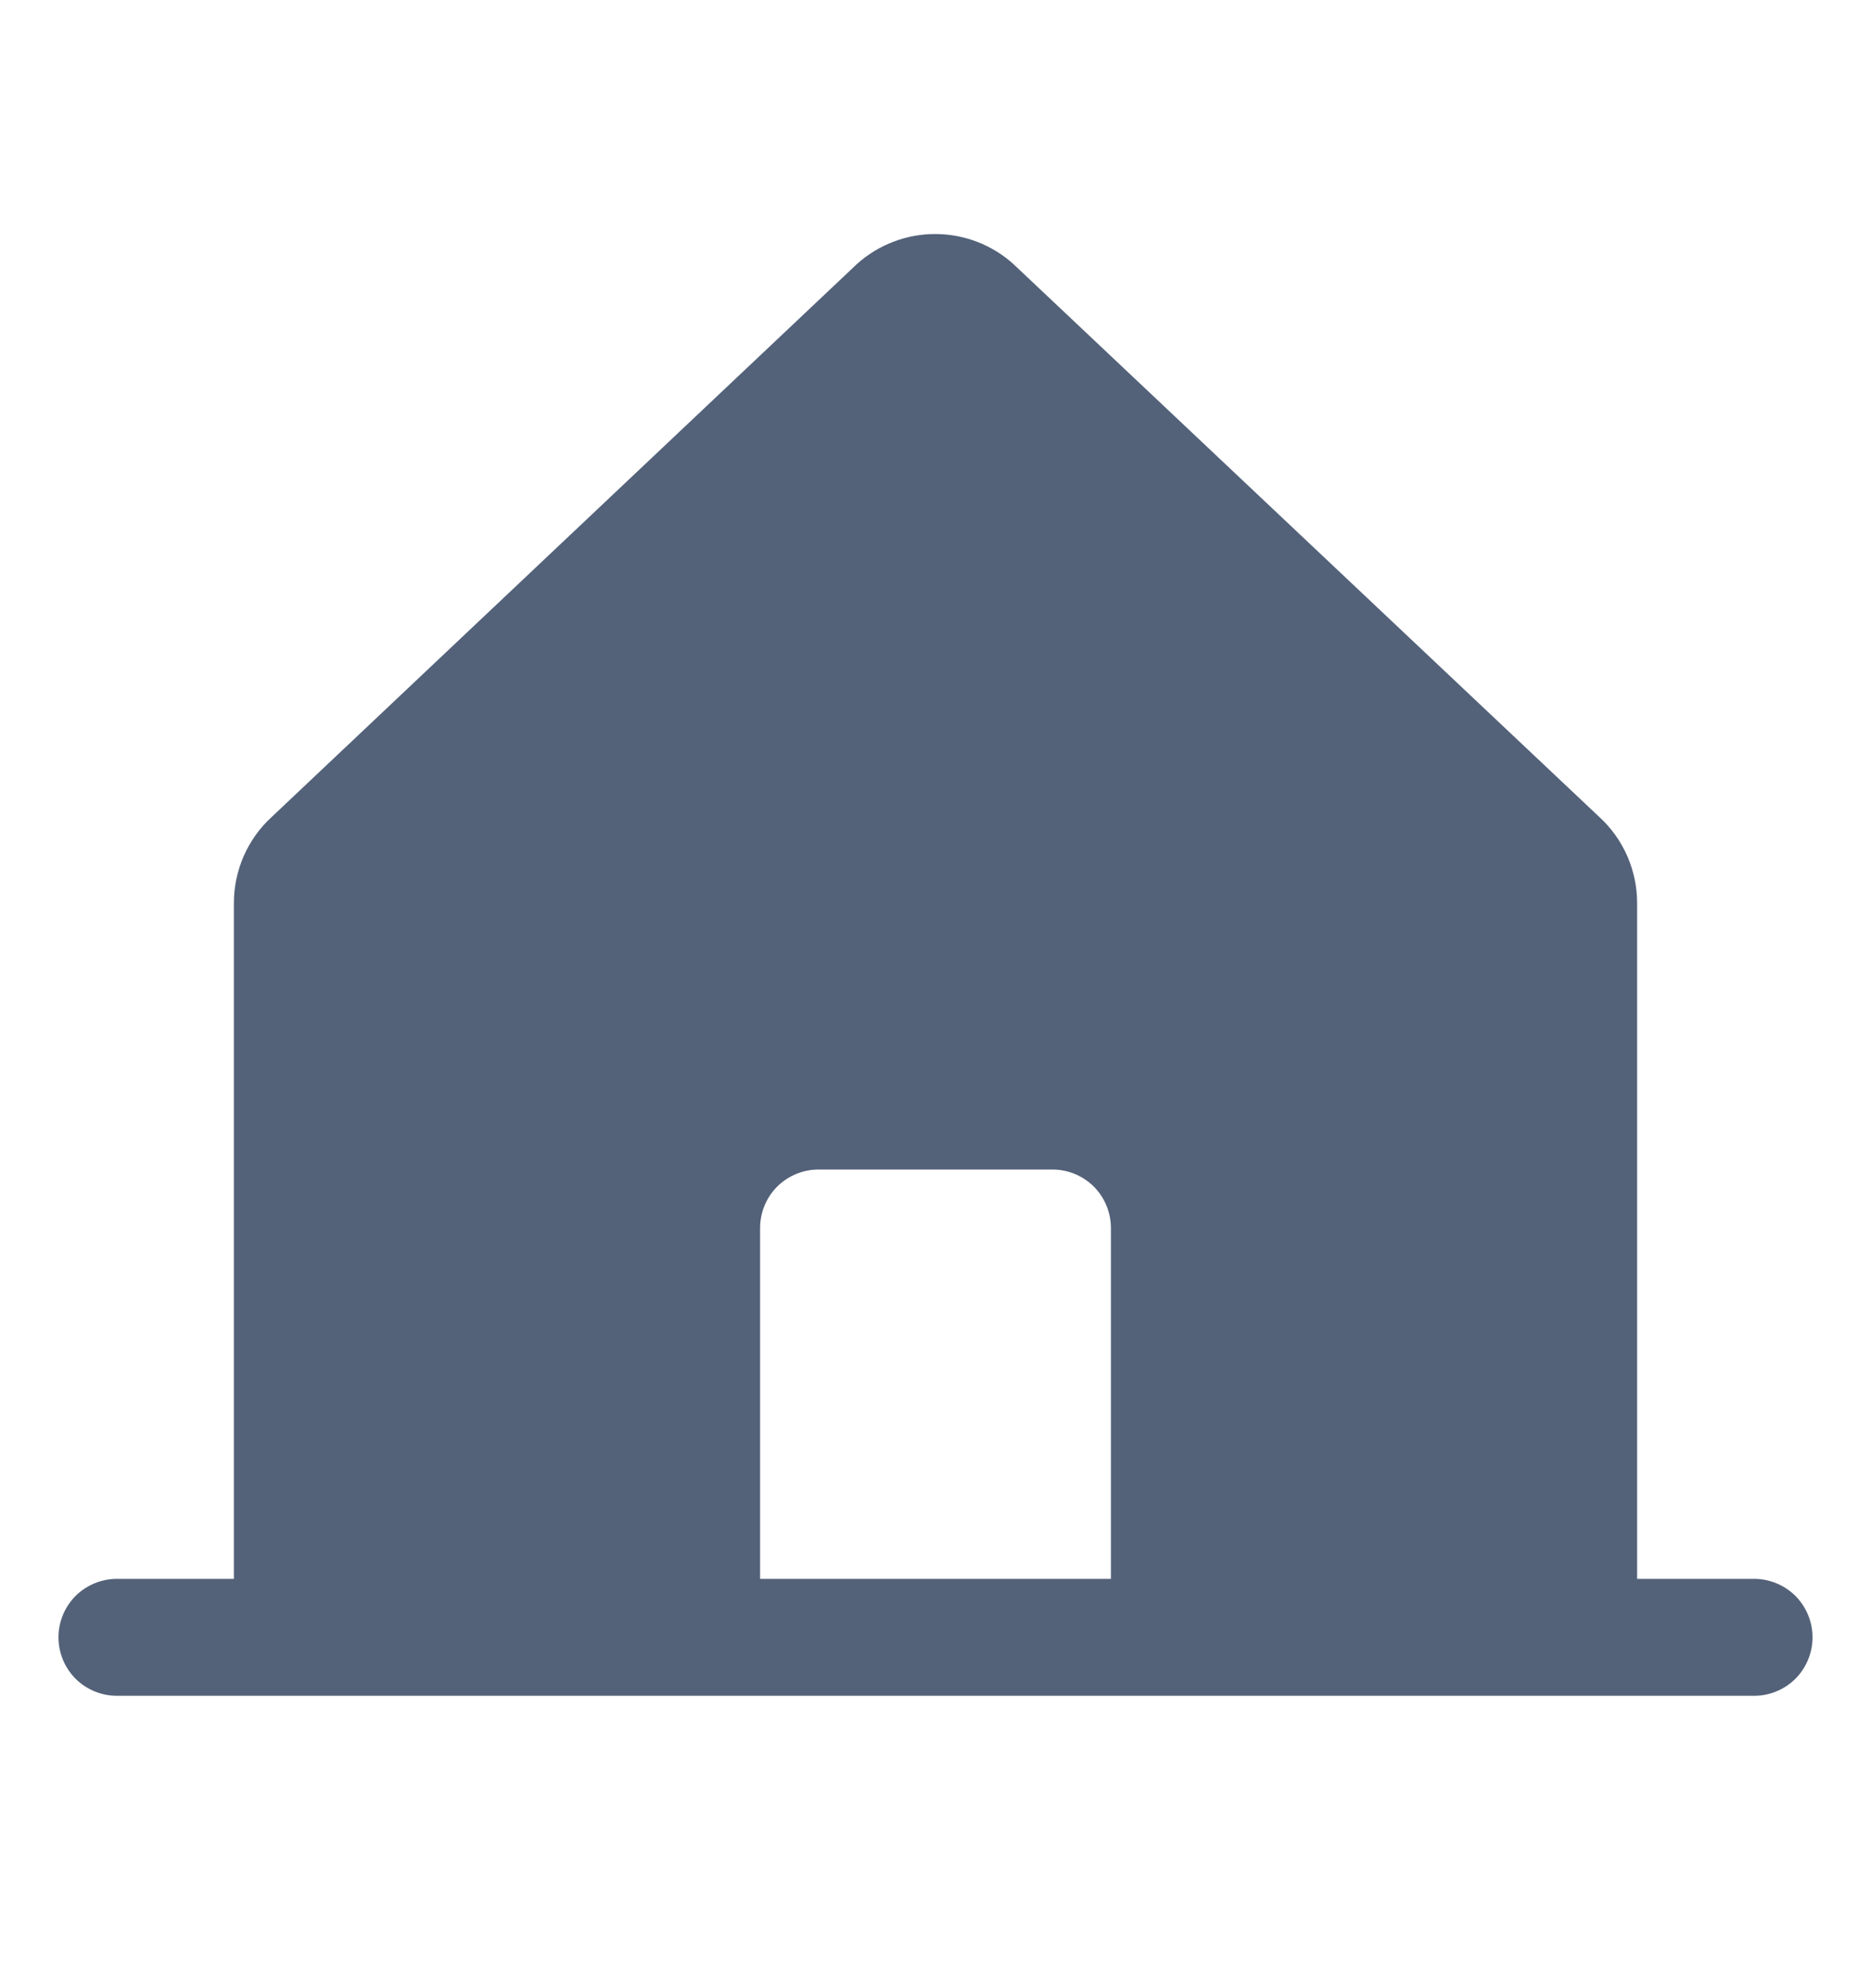 <svg width="16" height="17" viewBox="0 0 16 17" fill="none" xmlns="http://www.w3.org/2000/svg">
  <path d="M15 13.5H14V7.722C14 7.583 13.971 7.447 13.916 7.32C13.86 7.193 13.779 7.079 13.677 6.986L8.677 2.268C8.674 2.266 8.672 2.264 8.67 2.261C8.486 2.094 8.246 2.001 7.997 2.001C7.748 2.001 7.508 2.094 7.324 2.261L7.317 2.268L2.323 6.986C2.221 7.079 2.14 7.193 2.084 7.32C2.029 7.447 2 7.583 2 7.722V13.5H1C0.867 13.5 0.74 13.553 0.646 13.646C0.553 13.74 0.5 13.867 0.5 14C0.5 14.133 0.553 14.26 0.646 14.354C0.74 14.447 0.867 14.5 1 14.5H15C15.133 14.5 15.26 14.447 15.354 14.354C15.447 14.26 15.5 14.133 15.5 14C15.5 13.867 15.447 13.74 15.354 13.646C15.26 13.553 15.133 13.5 15 13.5ZM9.5 13.5H6.5V10.5C6.5 10.367 6.553 10.24 6.646 10.146C6.74 10.053 6.867 10 7 10H9C9.133 10 9.26 10.053 9.354 10.146C9.447 10.24 9.5 10.367 9.5 10.5V13.5Z" fill="#536279"/>
</svg>